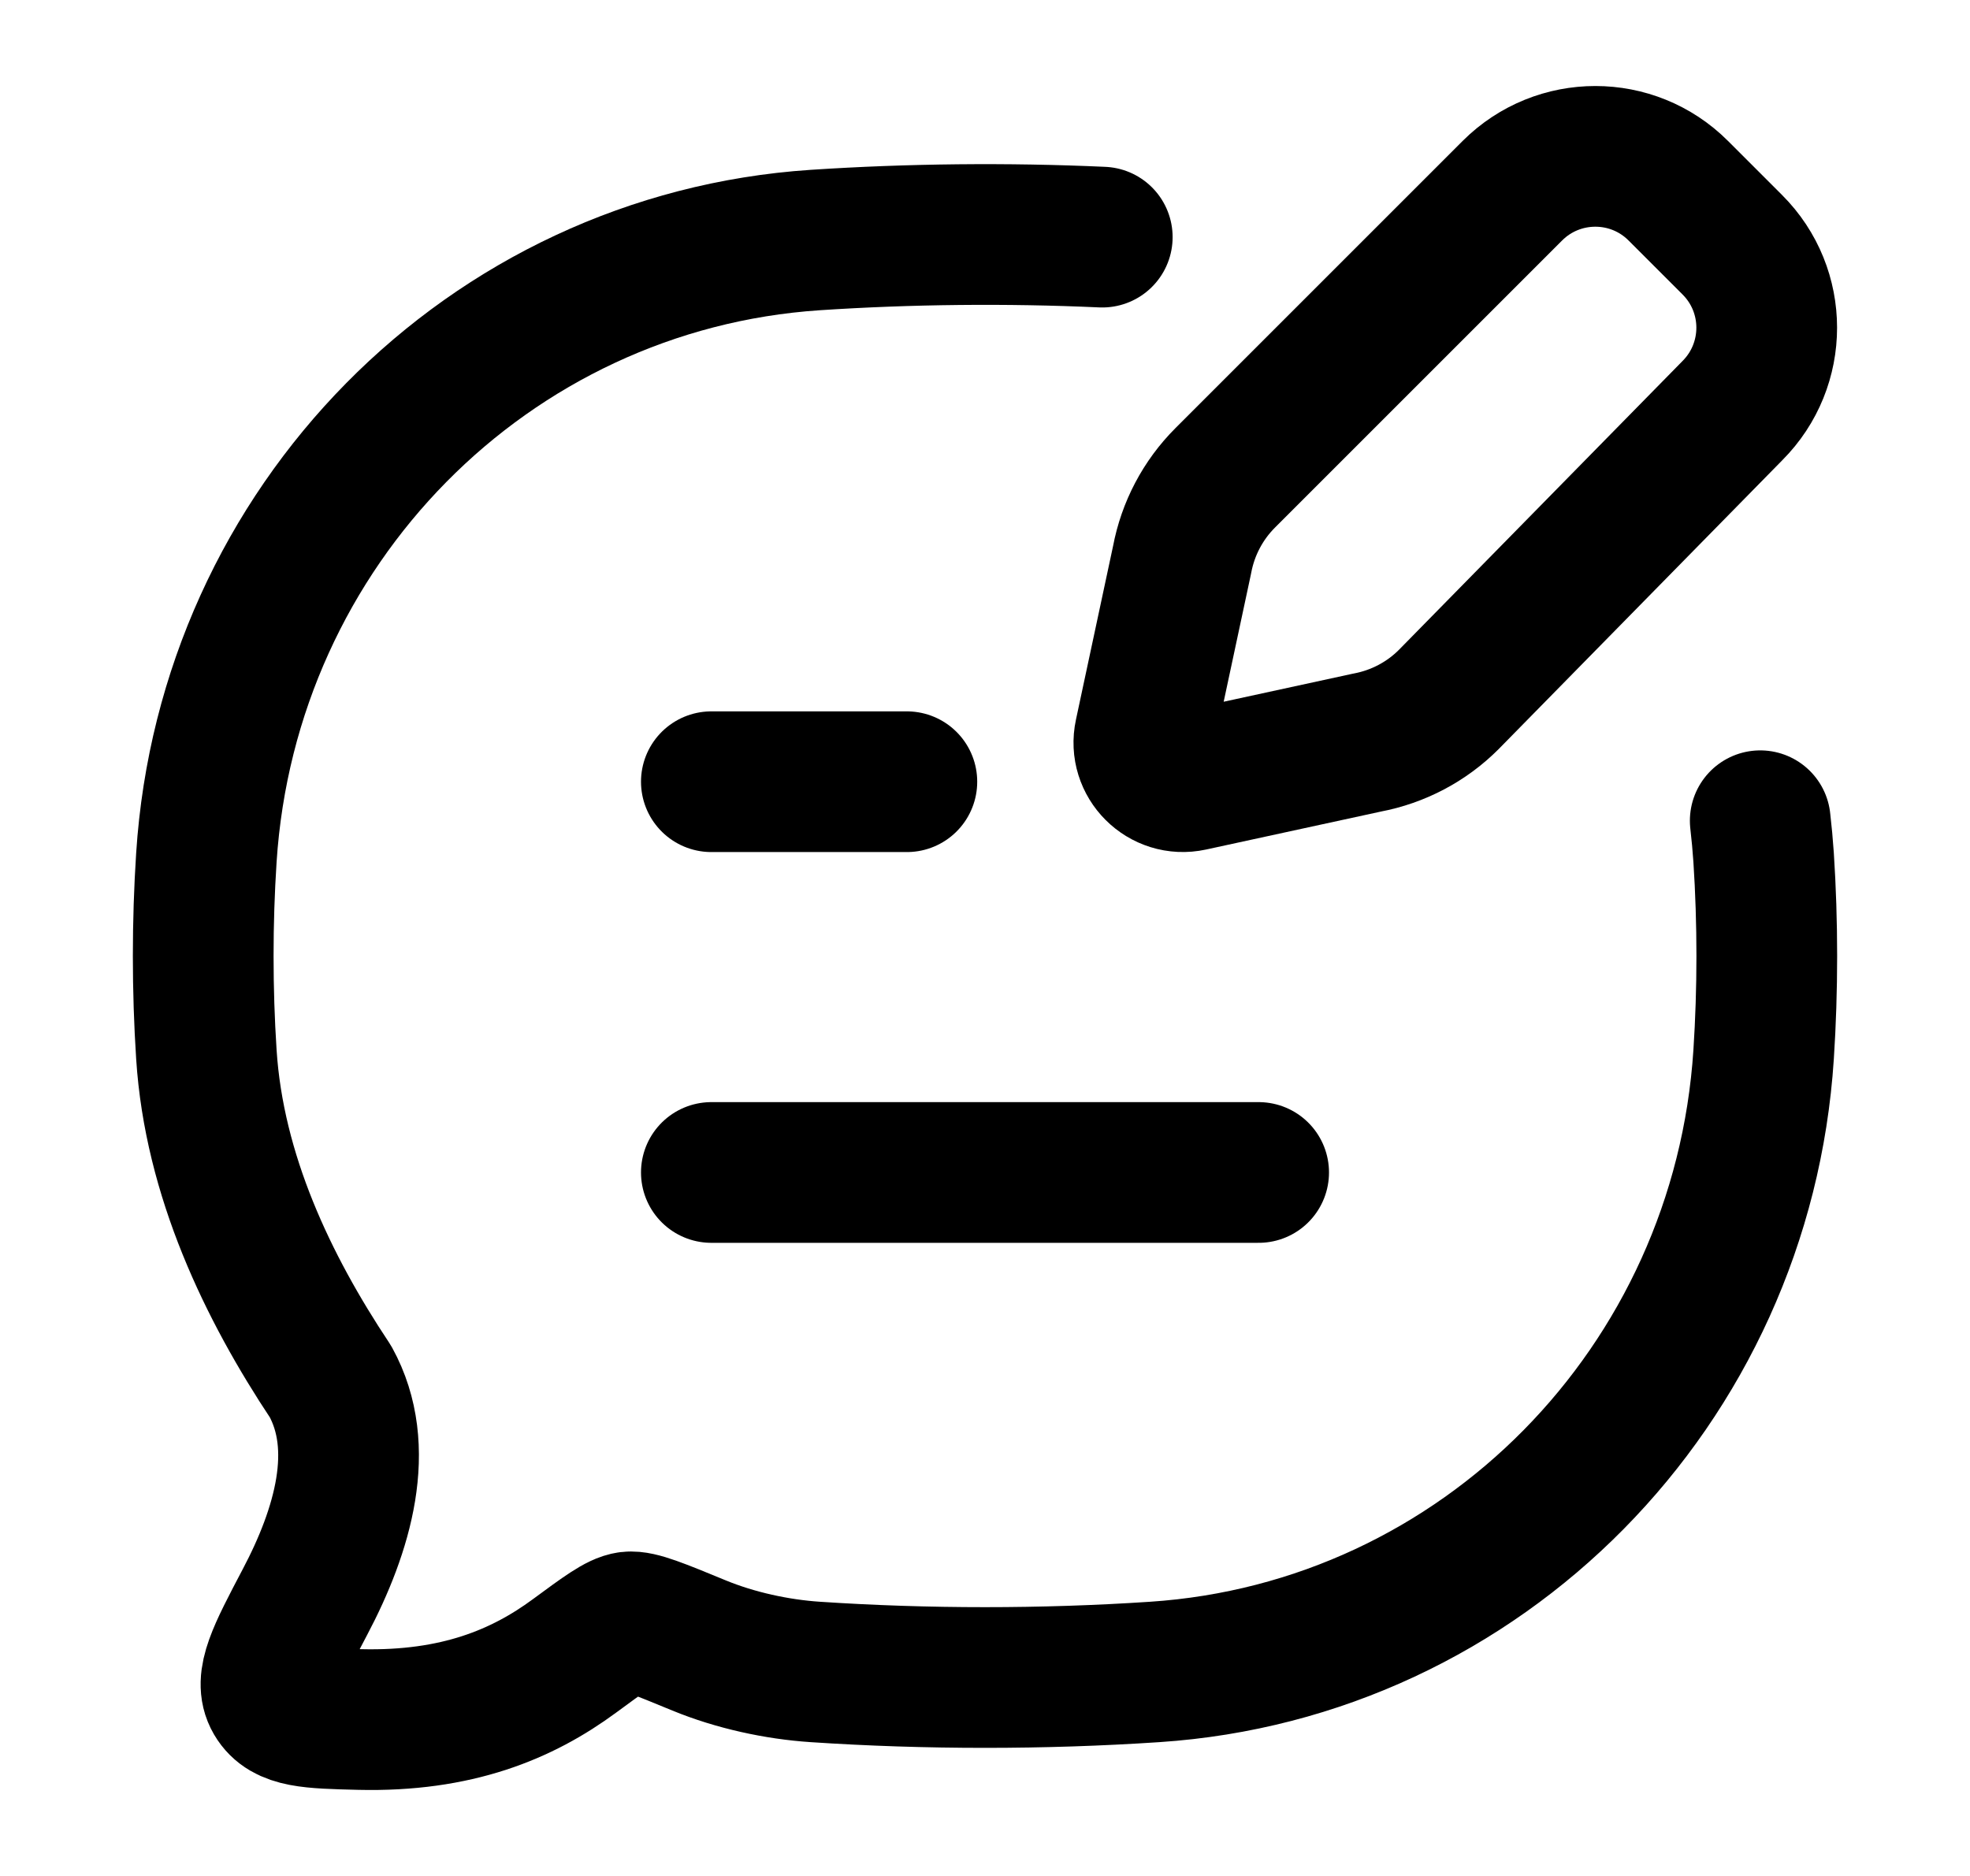 <svg width="21" height="20" viewBox="0 0 21 20" fill="none" xmlns="http://www.w3.org/2000/svg">
<path d="M18.764 8.75C18.779 8.88 18.791 9.01 18.8 9.142C18.845 9.834 18.845 10.551 18.8 11.242C18.571 14.778 15.795 17.594 12.309 17.825C11.12 17.904 9.878 17.904 8.691 17.825C8.282 17.798 7.837 17.701 7.453 17.543C7.026 17.367 6.813 17.279 6.705 17.292C6.596 17.306 6.439 17.422 6.124 17.654C5.569 18.063 4.87 18.357 3.833 18.332C3.309 18.319 3.046 18.313 2.929 18.113C2.812 17.913 2.958 17.636 3.25 17.081C3.656 16.313 3.912 15.434 3.523 14.729C2.853 13.722 2.283 12.53 2.2 11.242C2.155 10.551 2.155 9.834 2.2 9.142C2.429 5.607 5.205 2.791 8.691 2.559C9.693 2.493 10.734 2.482 11.75 2.528" stroke="currentColor" stroke-width="1.5" stroke-linecap="round" stroke-linejoin="round"/>
<path d="M7.583 12.5H13.417M7.583 8.334H9.667" stroke="currentColor" stroke-width="1.5" stroke-linecap="round" stroke-linejoin="round"/>
<path d="M17.89 2.033L18.467 2.61C18.955 3.098 18.955 3.889 18.467 4.378L15.444 7.457C15.207 7.695 14.902 7.855 14.572 7.917L12.698 8.324C12.403 8.388 12.139 8.125 12.203 7.829L12.601 5.967C12.663 5.636 12.823 5.332 13.061 5.094L16.122 2.033C16.611 1.545 17.402 1.545 17.89 2.033Z" stroke="currentColor" stroke-width="1.5" stroke-linecap="round" stroke-linejoin="round"/>
</svg>
